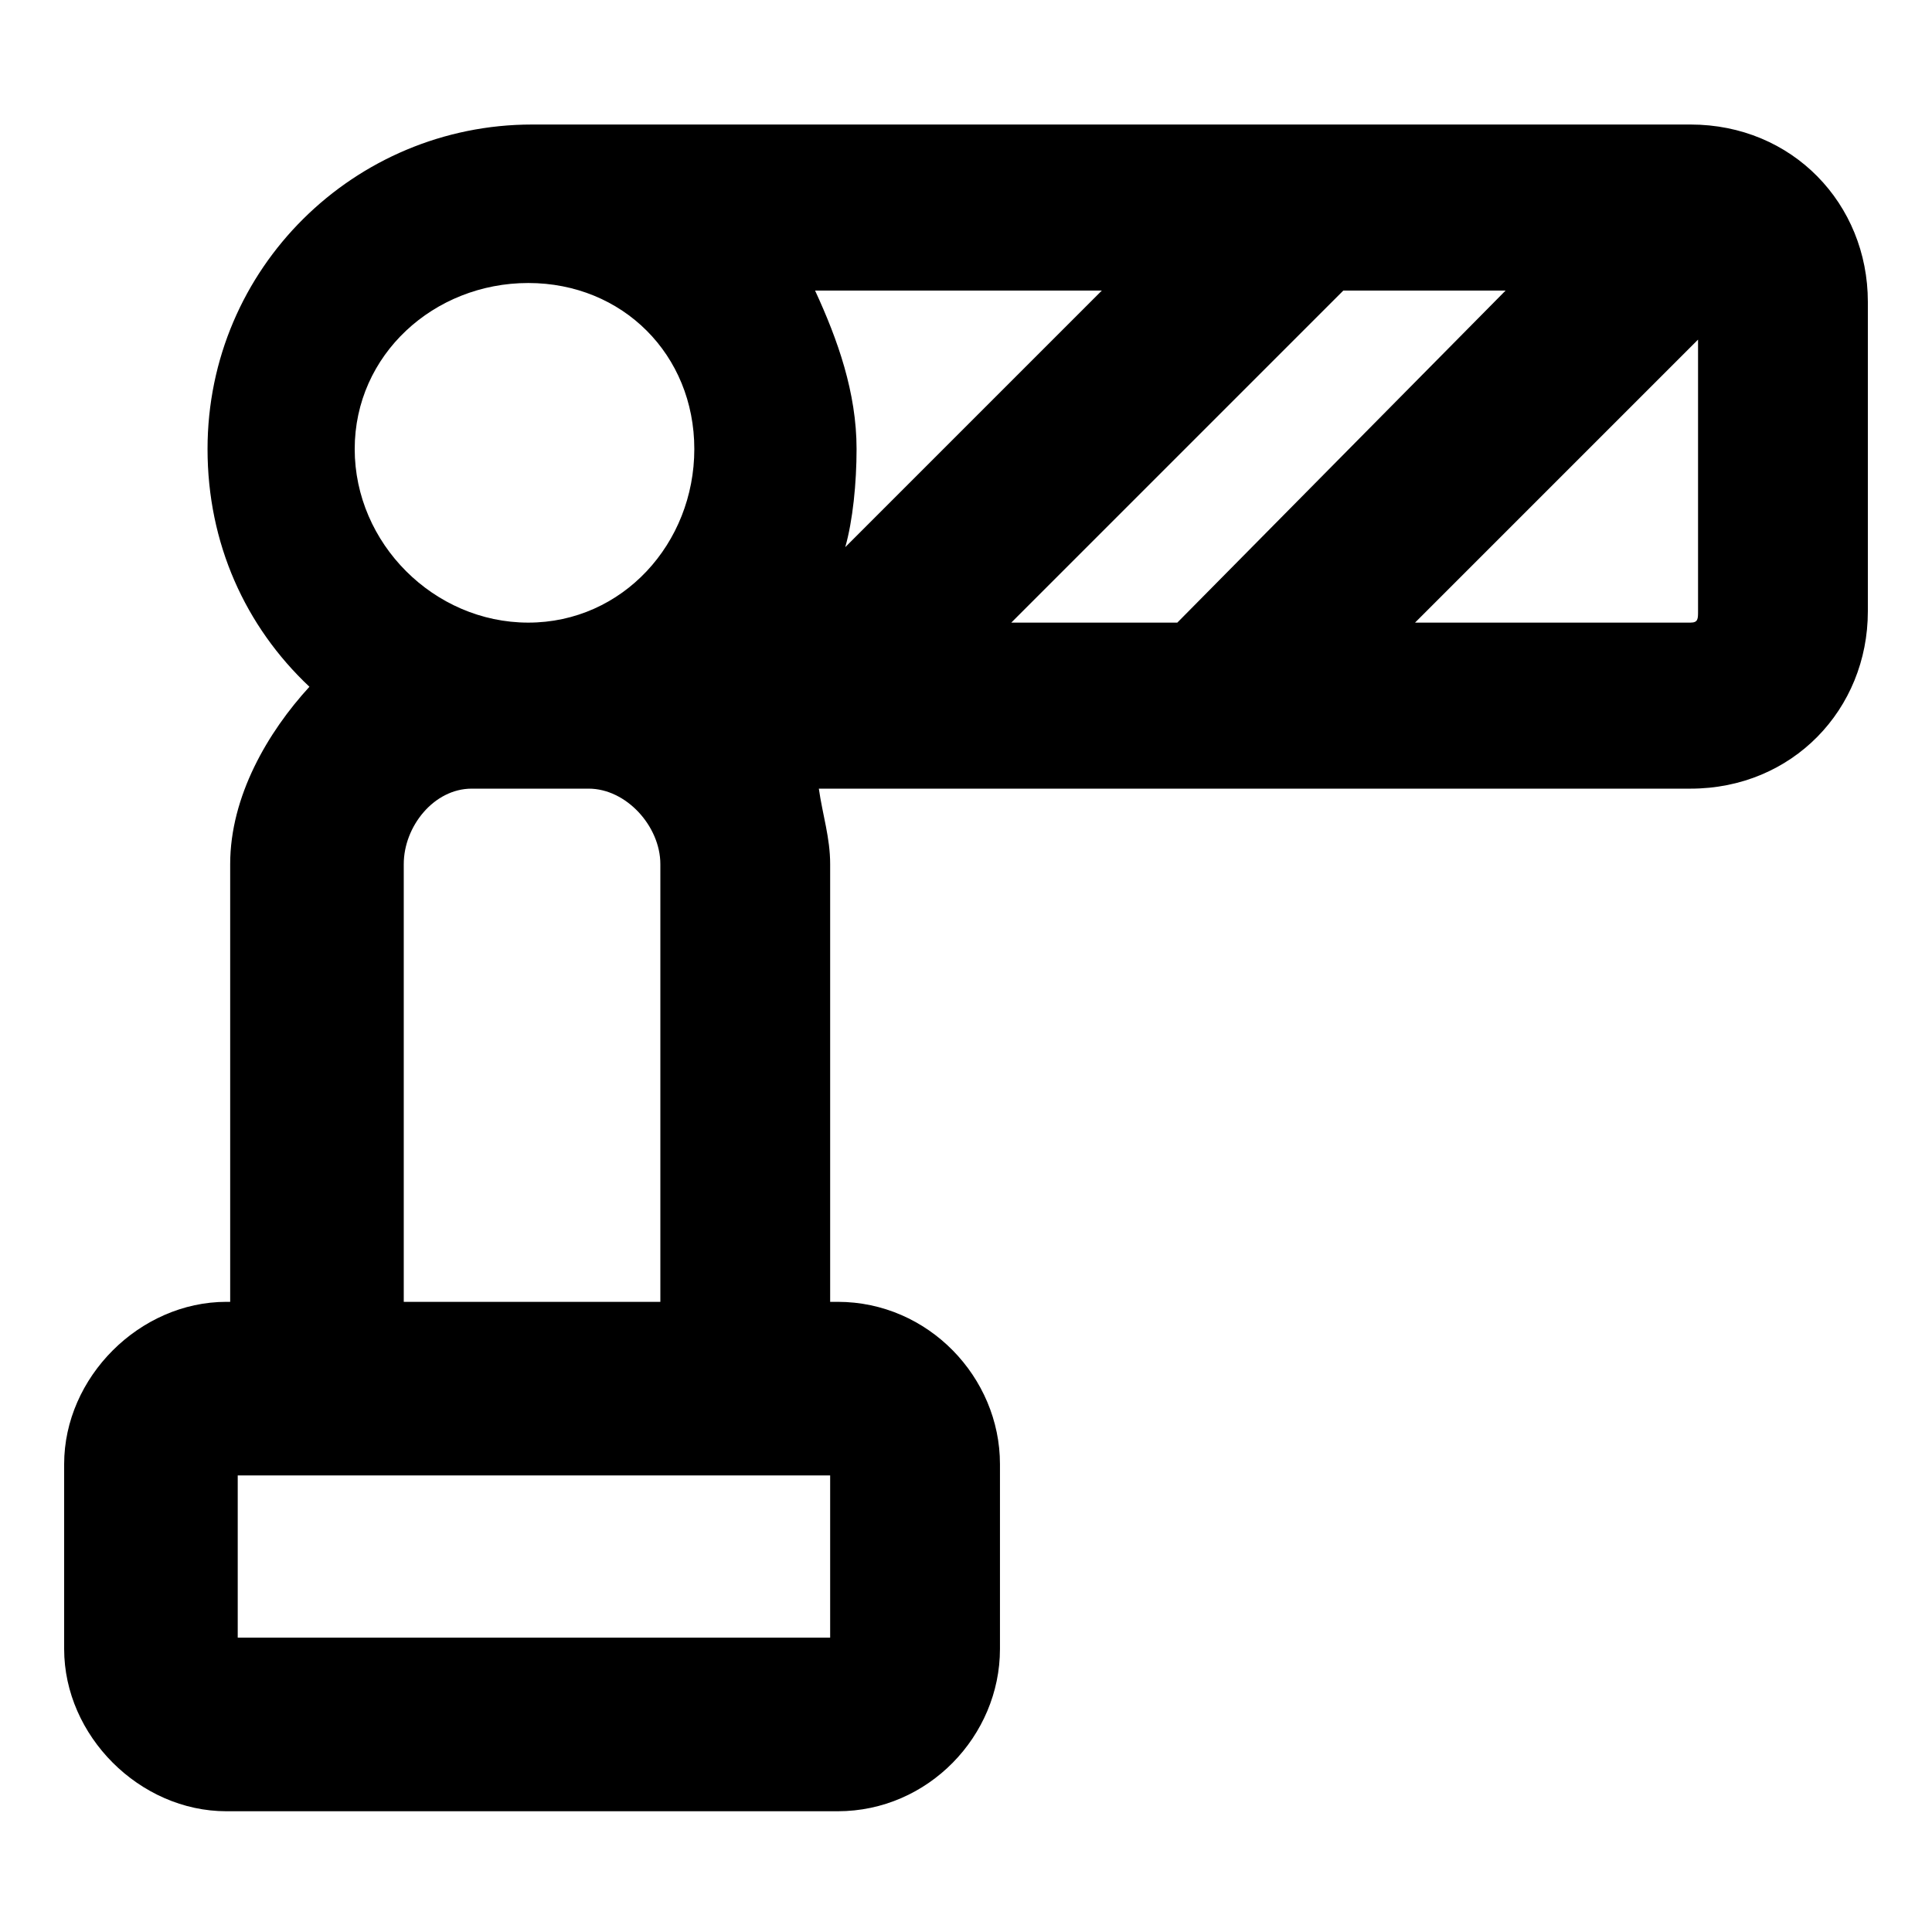 <svg xmlns="http://www.w3.org/2000/svg" viewBox="0 0 512 512">
	<path d="M220 229v116h2c24 0 43 20 43 43v49c0 23-19 43-43 43H60c-23 0-43-20-43-43v-49c0-23 20-43 43-43h1V229c0-18 10-35 21-47-17-16-27-38-27-63 0-48 39-86 86-86h307c27 0 47 21 47 47v82c0 26-20 47-47 47H217c1 7 3 13 3 20zM140 75c-25 0-46 19-46 44s21 46 46 46 44-21 44-46-19-44-44-44zm172 90l87-88h-43l-88 88h44zm-20-88h-76c6 13 11 27 11 42 0 9-1 19-3 26zm158 85V90l-75 75h73c2 0 2-1 2-3zm-275 67c0-10-9-20-19-20h-31c-10 0-18 10-18 20v116h68V229zM63 434h157v-43H63v43z"/>
</svg>